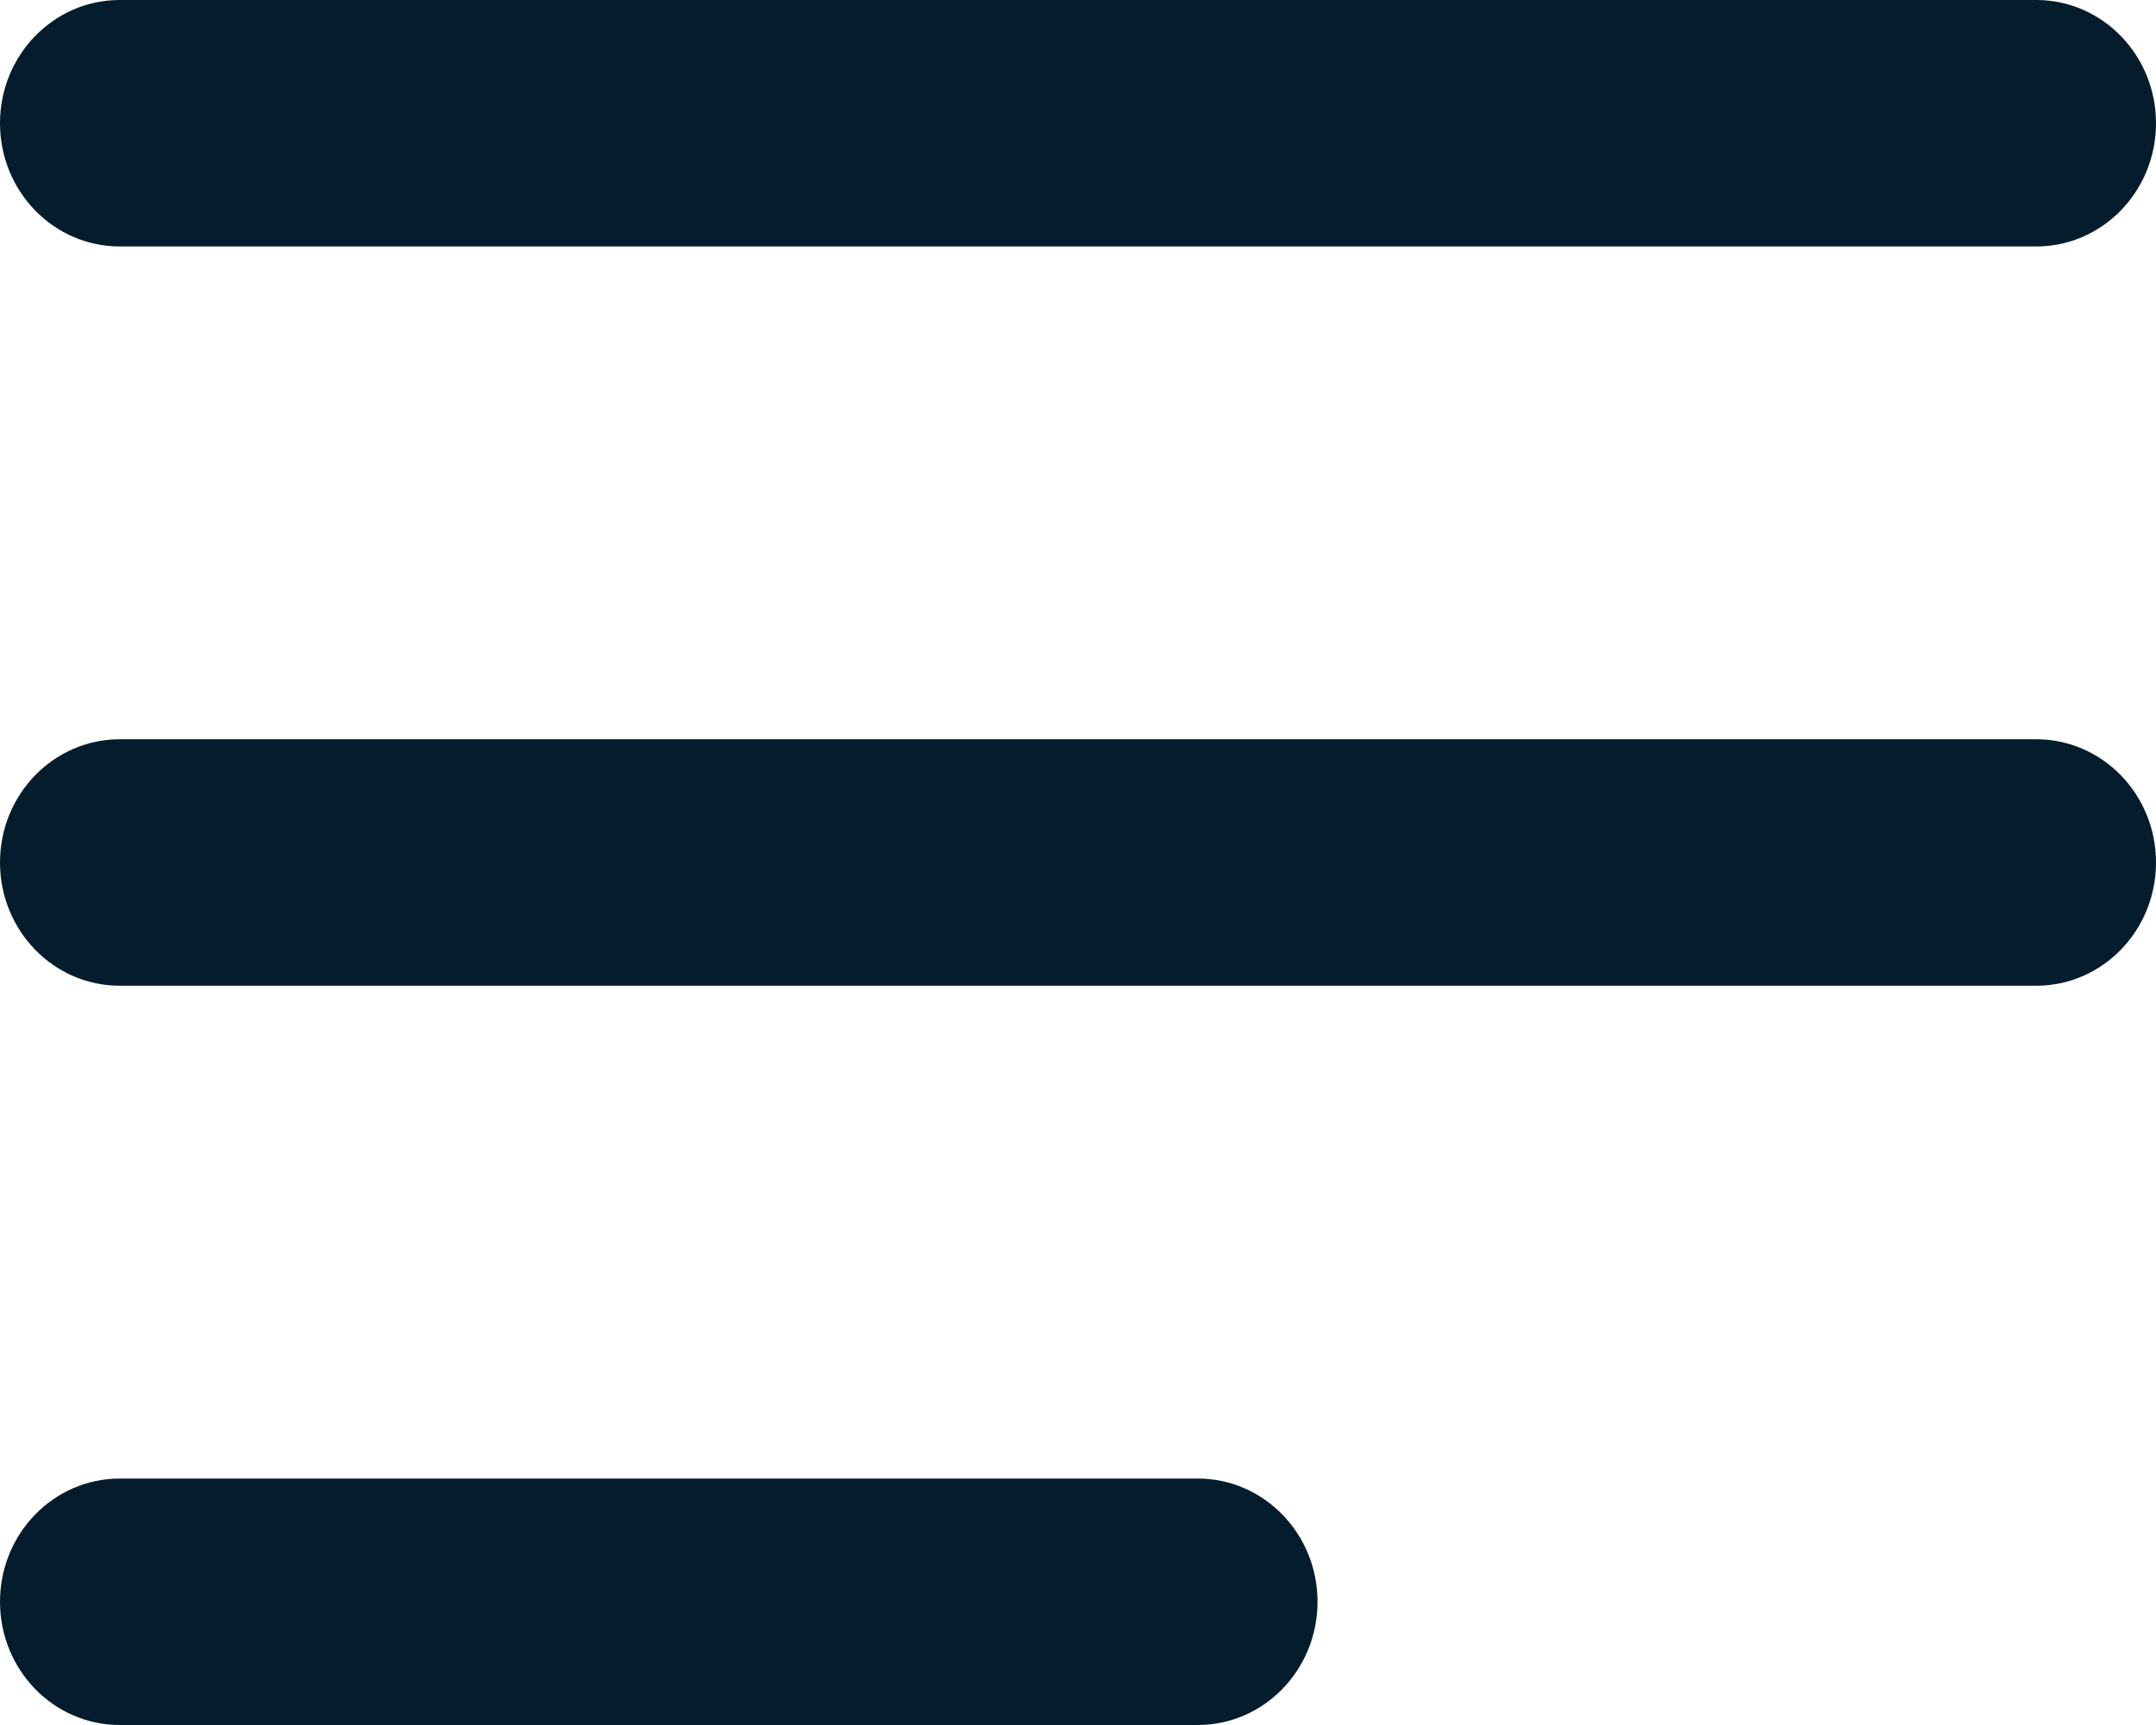 <svg width="20" height="16" viewBox="0 0 20 16" fill="none" xmlns="http://www.w3.org/2000/svg">
<path d="M11.111 13.714C11.725 13.714 12.222 14.226 12.222 14.857C12.222 15.488 11.725 16 11.111 16H1.111C0.497 16 0 15.488 0 14.857C0 14.226 0.497 13.714 1.111 13.714H11.111ZM18.889 6.857C19.503 6.857 20 7.369 20 8C20 8.631 19.503 9.143 18.889 9.143H1.111C0.497 9.143 0 8.631 0 8C0 7.369 0.497 6.857 1.111 6.857H18.889ZM18.889 0C19.503 0 20 0.512 20 1.143C20 1.774 19.503 2.286 18.889 2.286H1.111C0.497 2.286 0 1.774 0 1.143C0 0.512 0.497 0 1.111 0H18.889Z" fill="#051C2C"/>
</svg>
